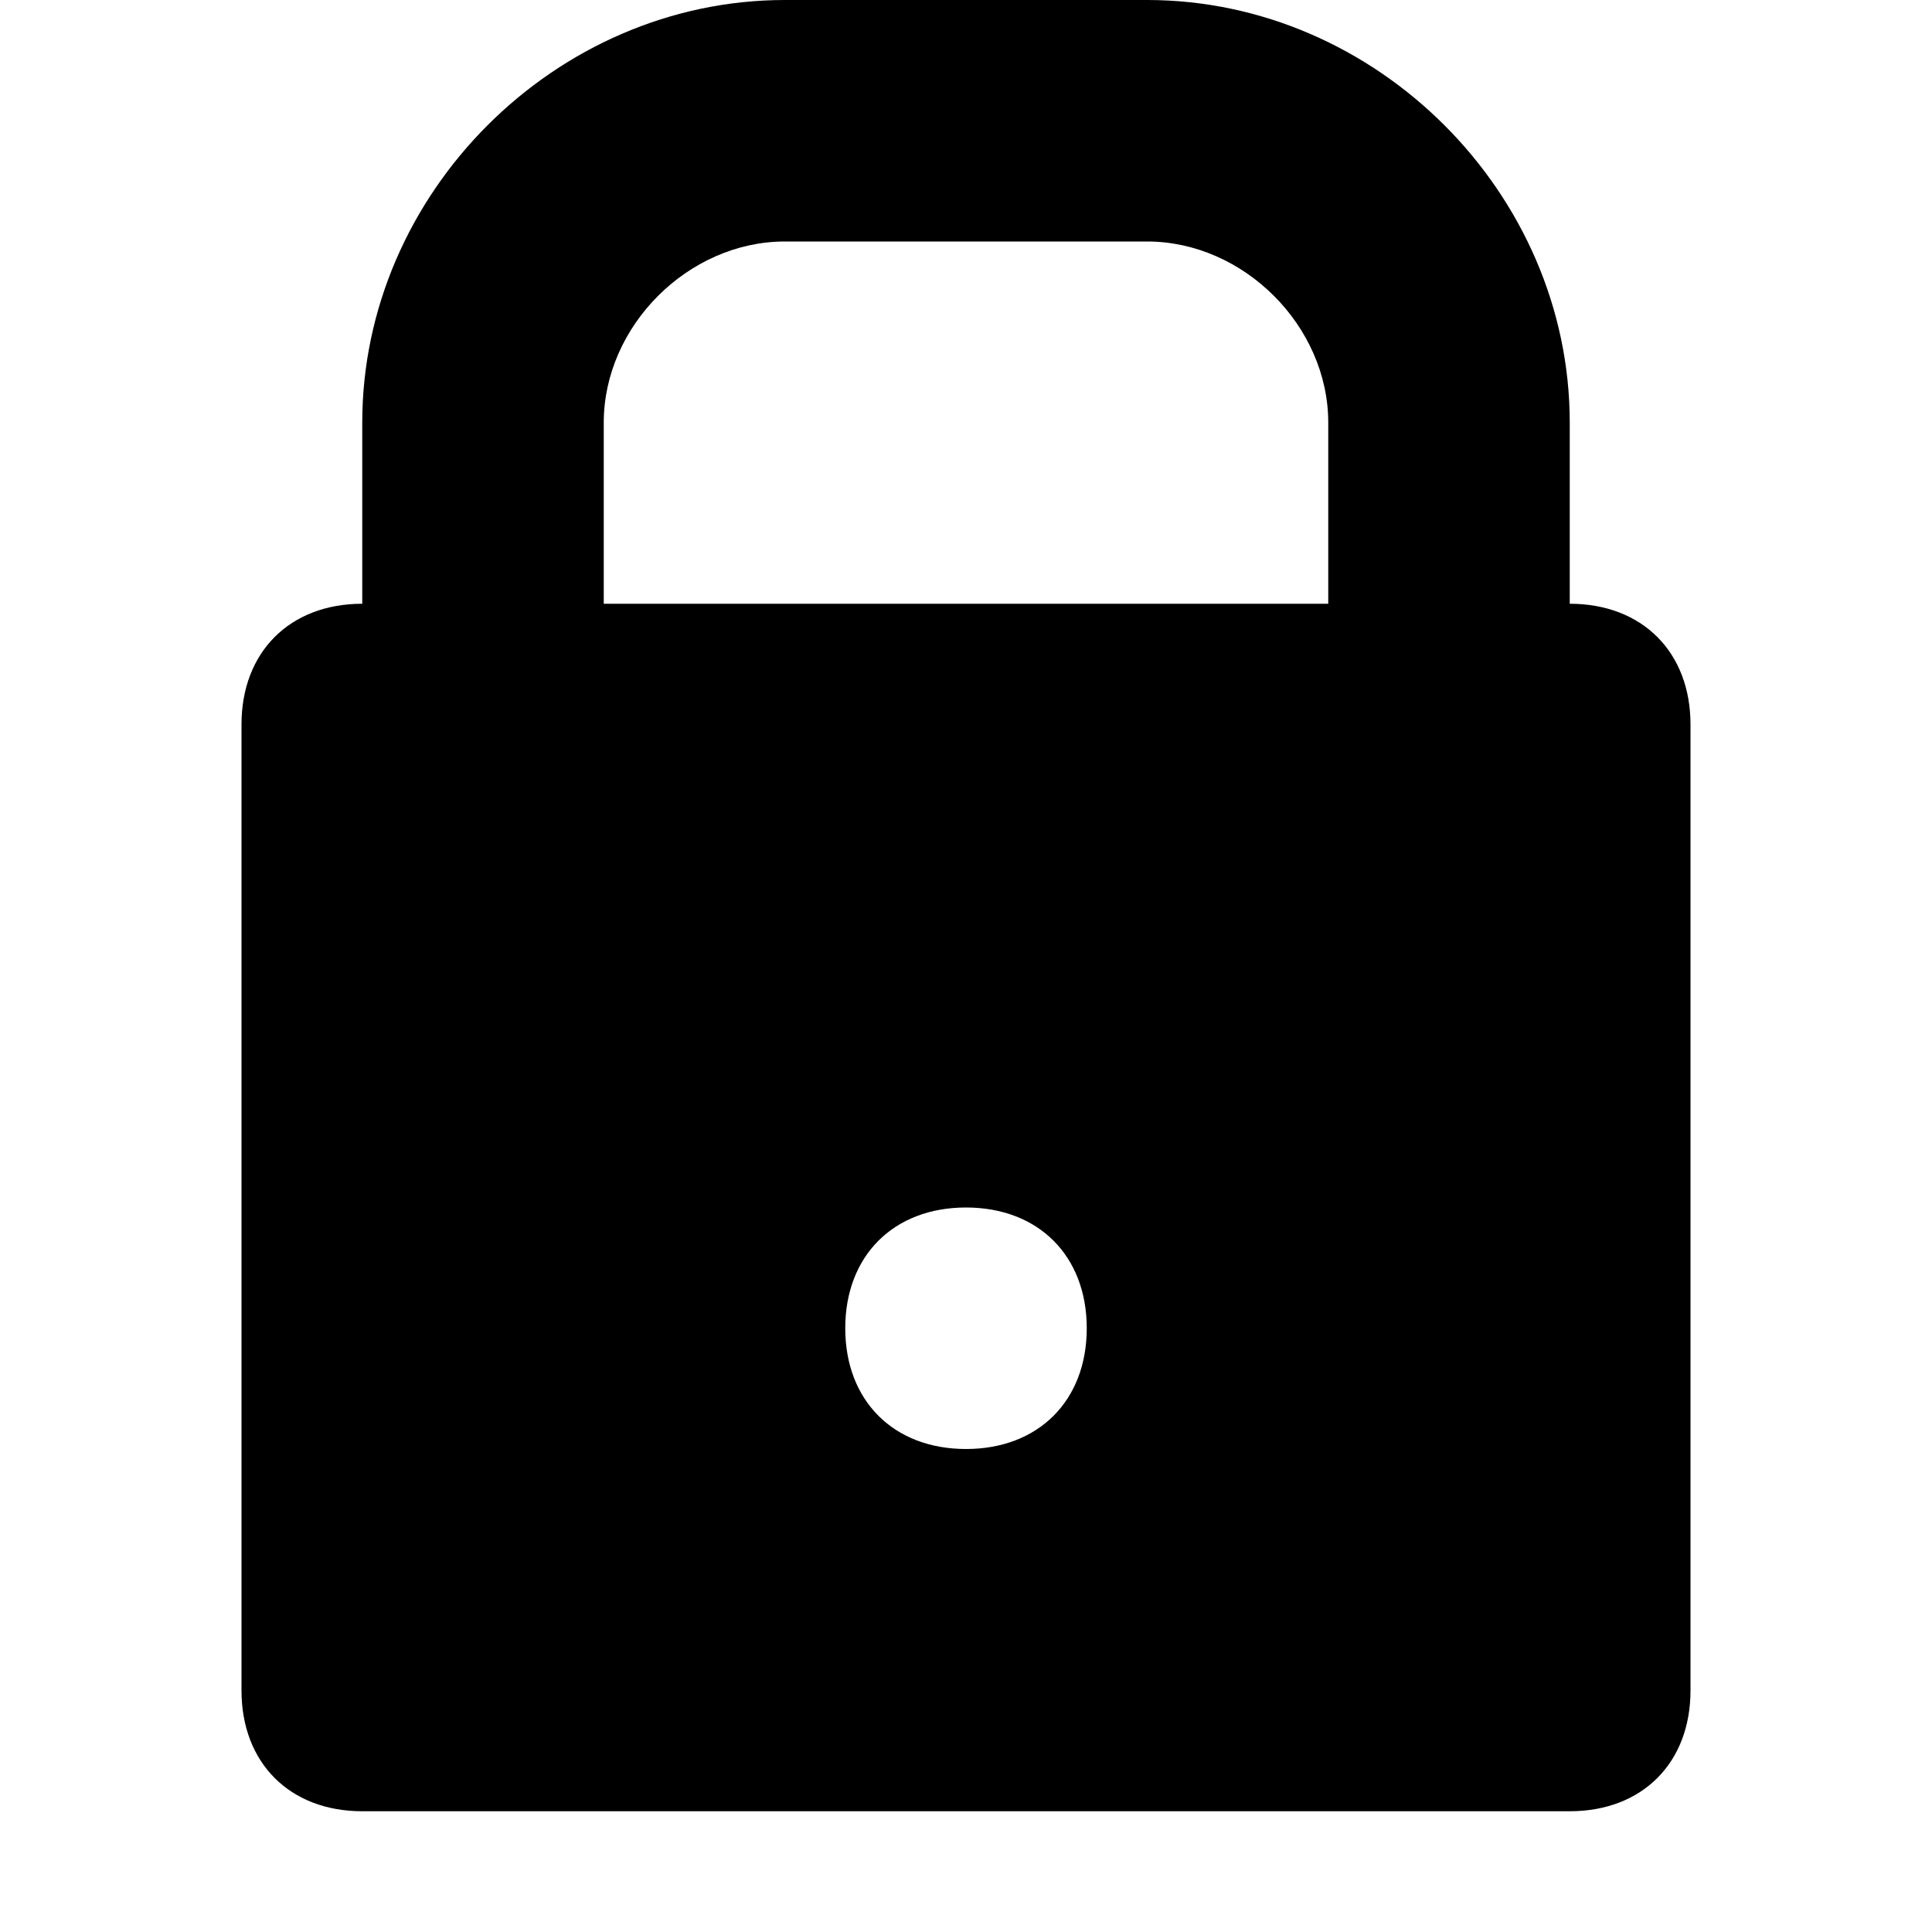 <?xml version="1.0" encoding="UTF-8"?>
<svg width="16" height="16" viewBox="0 0 16 16" fill="none" xmlns="http://www.w3.org/2000/svg">
    <path d="M13,5V3.5C13,1.6,11.4,0,9.5,0h-3C4.6,0,3,1.6,3,3.5V5C2.4,5,2,5.4,2,6v8c0,0.6,0.4,1,1,1h10c0.6,0,1-0.4,1-1V6C14,5.4,13.6,5,13,5z M5,3.5C5,2.7,5.7,2,6.5,2h3C10.3,2,11,2.7,11,3.5V5H5V3.5z M8,12c-0.6,0-1-0.4-1-1s0.4-1,1-1s1,0.4,1,1S8.6,12,8,12z" fill="currentColor"/>
</svg>
